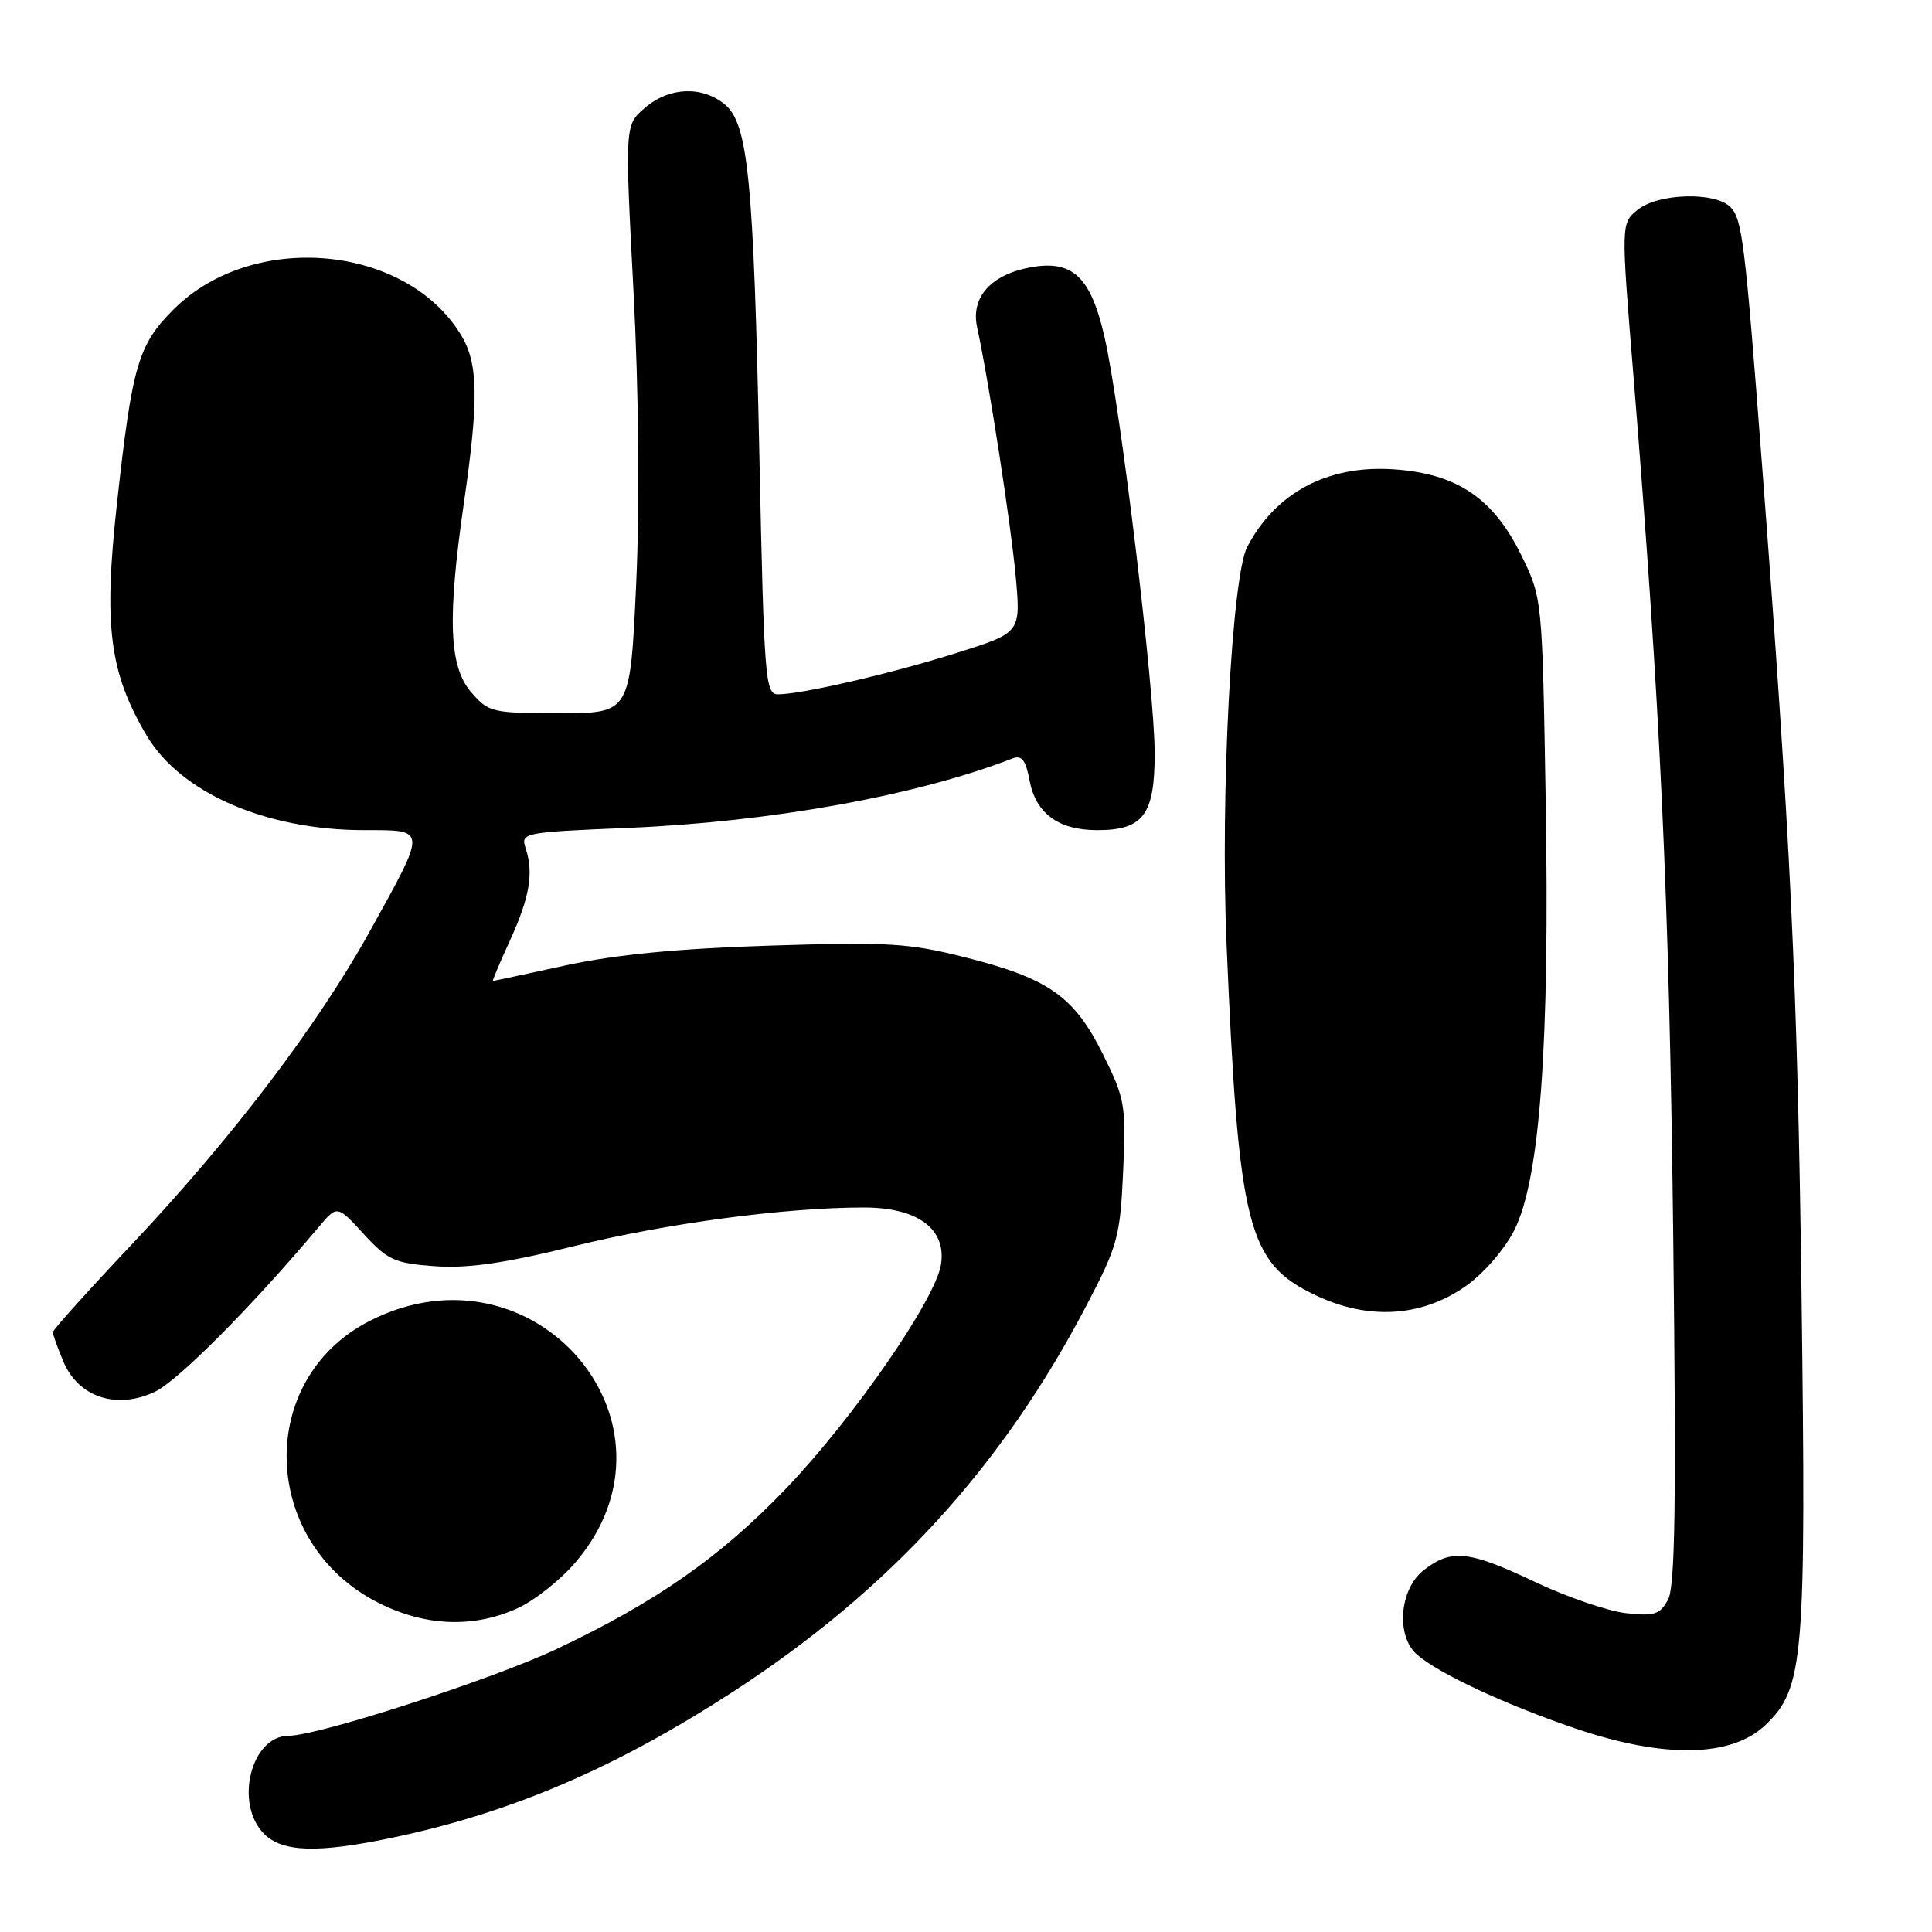 <?xml version="1.0" encoding="UTF-8" standalone="no"?>
<!DOCTYPE svg PUBLIC "-//W3C//DTD SVG 1.1//EN" "http://www.w3.org/Graphics/SVG/1.1/DTD/svg11.dtd" >
<svg xmlns="http://www.w3.org/2000/svg" xmlns:xlink="http://www.w3.org/1999/xlink" version="1.1" viewBox="0 0 256 256">
 <g >
 <path fill="currentColor"
d=" M 52.02 243.50 C 67.74 240.19 81.47 234.31 97.00 224.25 C 117.77 210.79 132.77 194.41 143.99 172.93 C 148.10 165.08 148.43 163.86 148.82 155.22 C 149.22 146.43 149.07 145.60 146.16 139.72 C 142.34 132.03 138.99 129.66 127.96 126.87 C 120.42 124.96 117.73 124.80 102.02 125.30 C 89.89 125.68 81.58 126.49 75.00 127.91 C 69.78 129.05 65.41 129.98 65.31 129.99 C 65.20 129.99 66.21 127.60 67.55 124.67 C 70.19 118.90 70.74 115.69 69.65 112.40 C 68.98 110.34 69.29 110.28 83.23 109.70 C 102.16 108.91 121.42 105.43 134.13 100.51 C 135.38 100.02 135.91 100.69 136.42 103.41 C 137.24 107.79 140.25 110.00 145.39 110.00 C 151.49 110.00 153.00 107.98 153.00 99.84 C 153.00 91.49 148.50 54.11 146.37 44.73 C 144.53 36.63 142.12 34.38 136.45 35.44 C 131.27 36.42 128.62 39.42 129.47 43.35 C 131.04 50.61 133.96 69.52 134.59 76.41 C 135.26 83.83 135.26 83.83 126.88 86.48 C 118.22 89.22 106.22 92.00 103.07 92.00 C 101.40 92.00 101.24 89.90 100.63 60.75 C 99.86 23.66 99.14 16.34 96.00 13.80 C 92.96 11.34 88.64 11.54 85.45 14.29 C 82.79 16.58 82.79 16.58 83.94 38.54 C 84.65 52.19 84.78 66.94 84.29 77.50 C 83.50 94.50 83.50 94.50 74.16 94.50 C 65.17 94.50 64.73 94.40 62.41 91.69 C 59.49 88.30 59.26 81.90 61.49 66.50 C 63.46 52.88 63.37 48.13 61.08 44.37 C 53.75 32.34 33.45 30.55 23.00 41.00 C 18.30 45.70 17.52 48.38 15.50 66.69 C 13.71 82.88 14.49 89.05 19.37 97.36 C 23.87 105.05 35.21 110.00 48.30 110.00 C 56.64 110.00 56.62 109.65 48.97 123.46 C 42.13 135.81 30.68 150.88 17.60 164.74 C 11.77 170.92 7.00 176.22 7.00 176.52 C 7.00 176.82 7.63 178.58 8.40 180.42 C 10.37 185.14 15.47 186.82 20.52 184.42 C 23.59 182.97 33.38 173.11 42.23 162.59 C 44.68 159.68 44.68 159.68 48.19 163.51 C 51.37 166.98 52.29 167.39 57.62 167.78 C 61.98 168.09 66.81 167.40 76.02 165.13 C 88.26 162.10 104.04 160.00 114.47 160.00 C 121.61 160.00 125.45 162.85 124.68 167.58 C 123.93 172.22 113.12 187.85 104.23 197.16 C 95.53 206.26 87.03 212.22 73.79 218.49 C 65.31 222.50 42.17 230.00 38.25 230.00 C 33.26 230.00 31.01 239.01 35.00 243.00 C 37.44 245.44 42.11 245.58 52.02 243.50 Z  M 233.93 228.57 C 239.03 223.68 239.34 220.03 238.71 171.35 C 238.18 130.32 237.26 111.10 233.47 61.50 C 231.22 32.02 230.85 28.99 229.28 27.43 C 227.24 25.38 219.70 25.61 217.01 27.79 C 214.79 29.59 214.79 29.59 216.42 49.54 C 220.01 93.72 221.17 118.59 221.70 163.07 C 222.13 198.87 221.97 210.18 221.03 211.94 C 219.96 213.94 219.23 214.17 215.43 213.75 C 213.03 213.47 207.63 211.62 203.43 209.63 C 194.63 205.45 192.28 205.20 188.63 208.07 C 185.43 210.60 184.94 216.76 187.75 219.23 C 190.59 221.74 199.55 225.91 208.83 229.06 C 220.56 233.03 229.45 232.86 233.93 228.57 Z  M 68.56 213.11 C 70.79 212.10 74.24 209.37 76.23 207.05 C 91.92 188.72 70.83 163.92 49.00 175.02 C 33.74 182.79 34.48 204.58 50.28 212.45 C 56.42 215.51 62.77 215.74 68.56 213.11 Z  M 194.23 170.41 C 196.59 168.75 199.37 165.54 200.66 162.99 C 204.05 156.27 205.36 138.38 204.81 106.08 C 204.36 79.25 204.36 79.25 201.58 73.57 C 197.86 65.97 193.00 62.72 184.54 62.18 C 175.87 61.63 168.99 65.31 165.26 72.48 C 163.21 76.43 161.69 105.48 162.52 125.00 C 164.12 162.72 165.28 167.32 174.31 171.62 C 181.32 174.96 188.36 174.53 194.23 170.41 Z "/>
</g>
</svg>